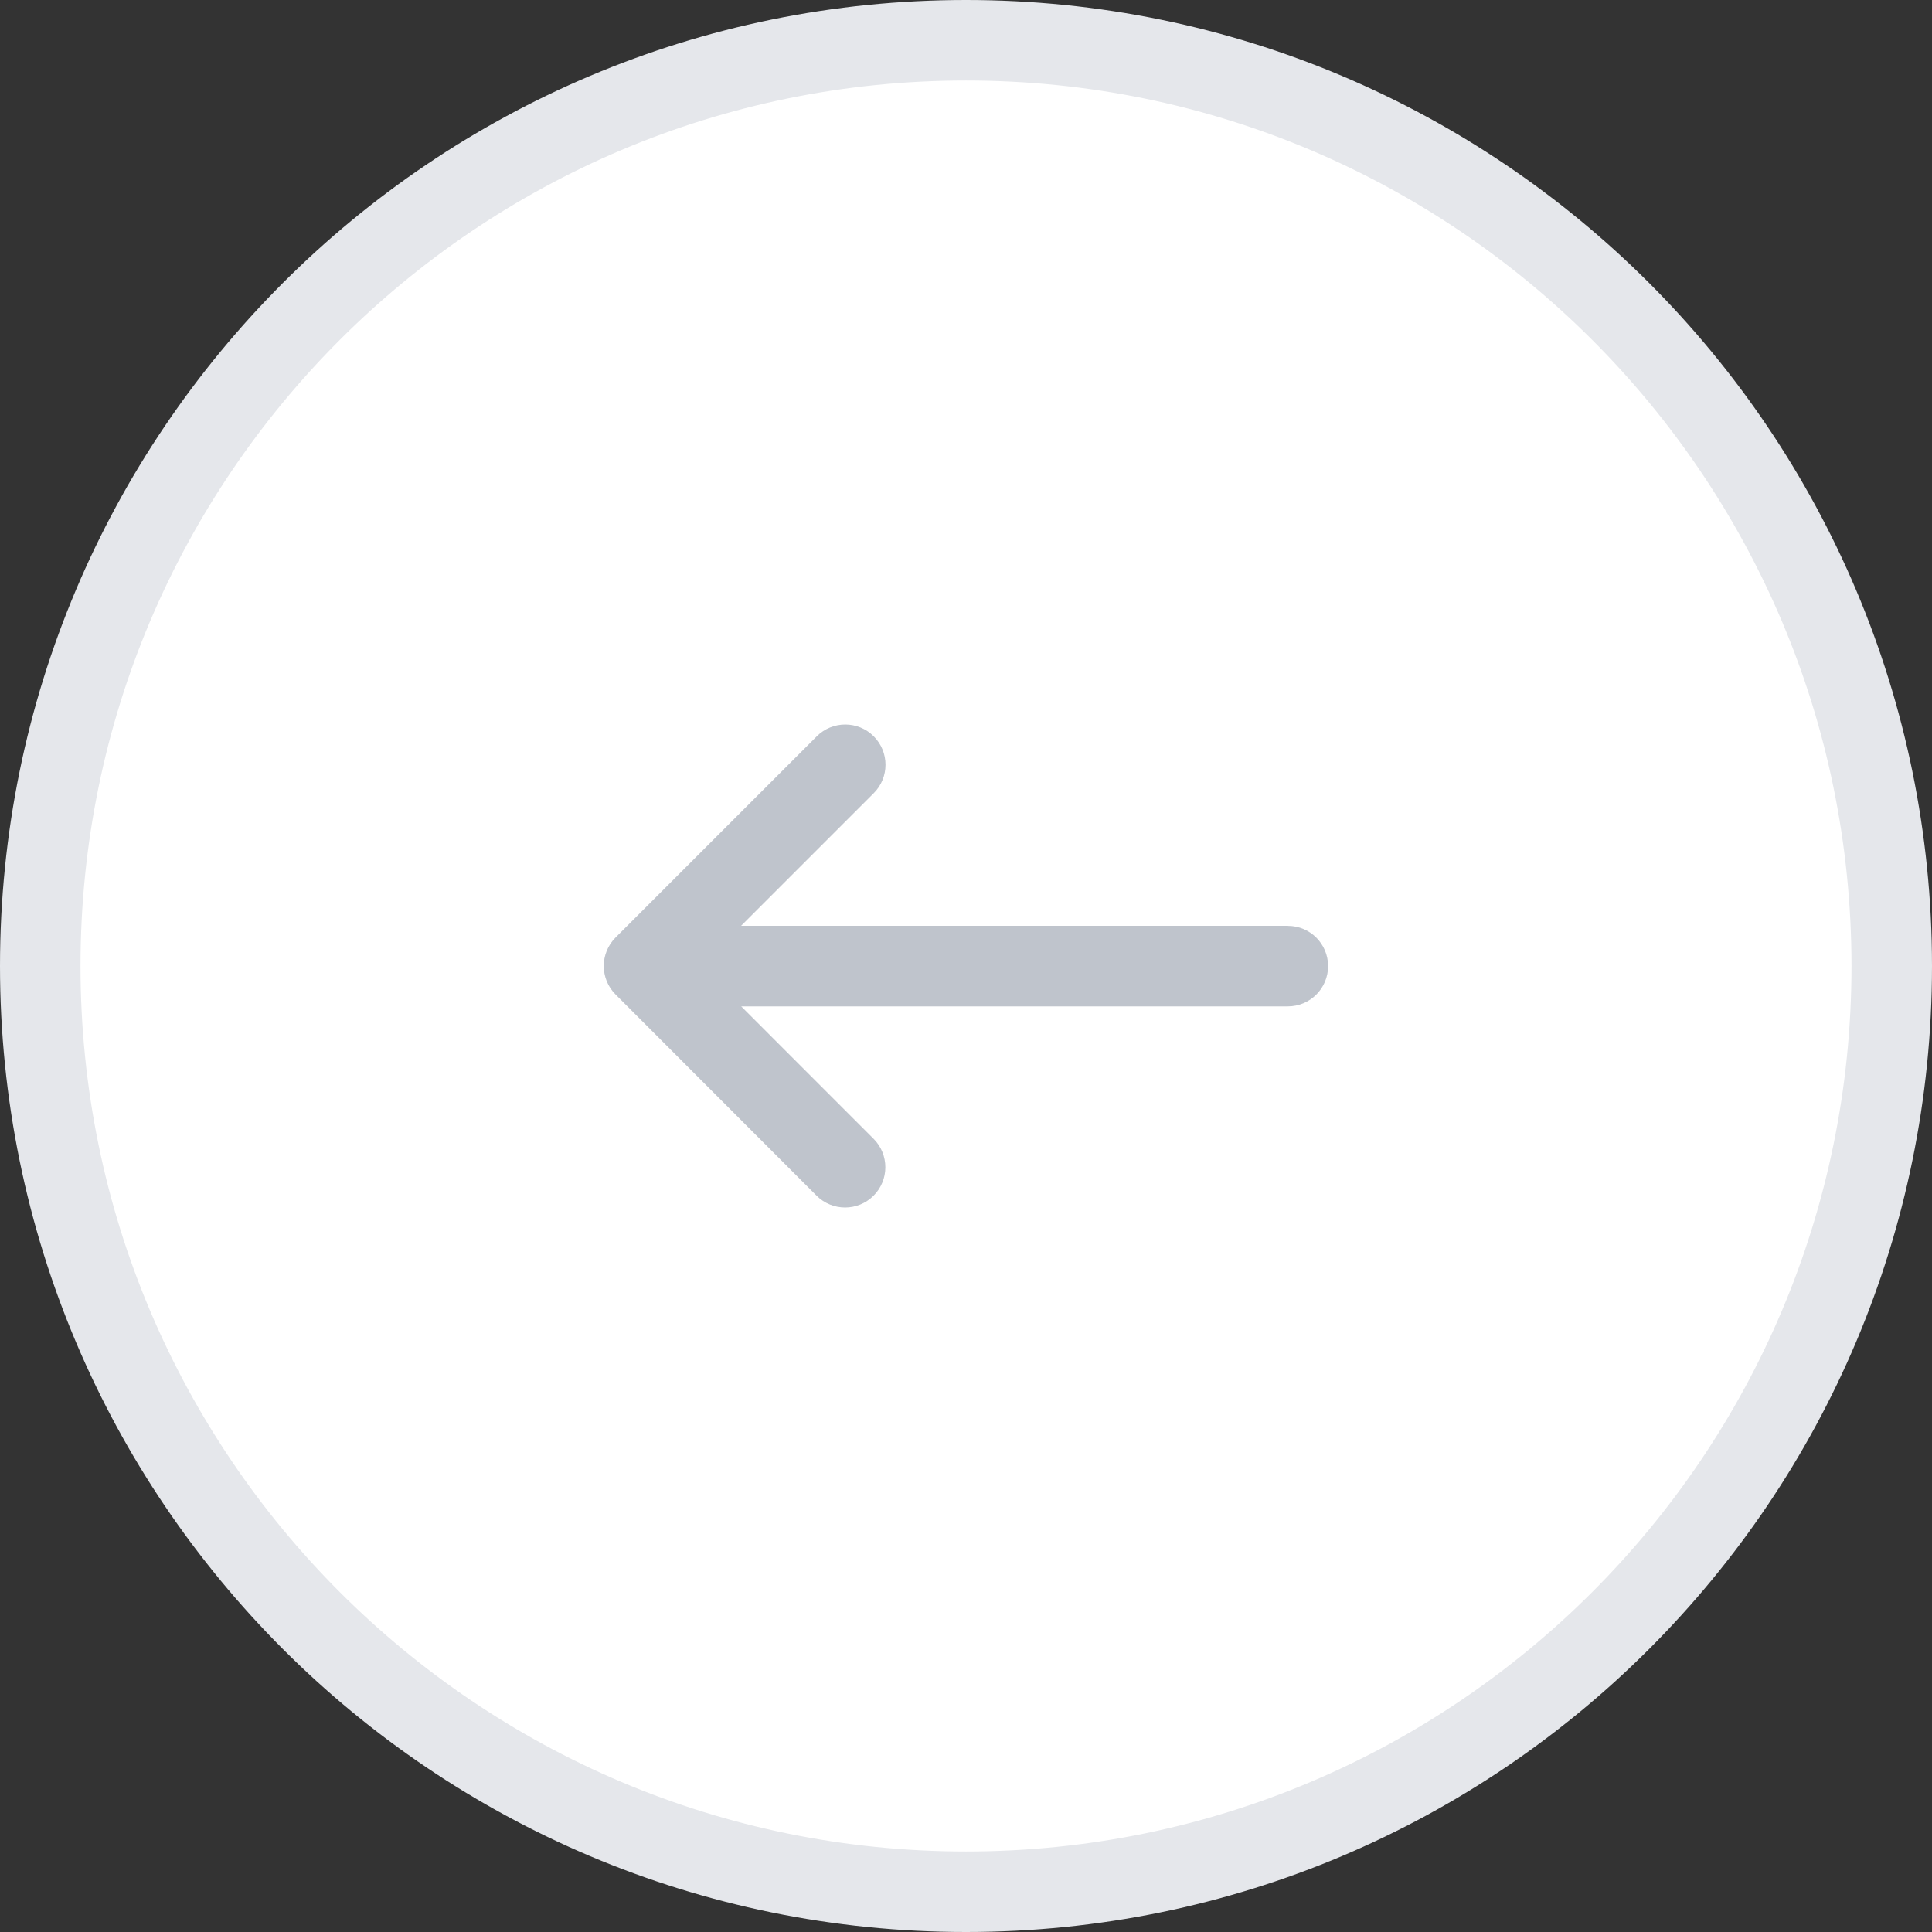 <svg width="48" height="48" viewBox="0 0 48 48" fill="none" xmlns="http://www.w3.org/2000/svg">
<rect x="0" y="0" width="48" height="48" fill="#333333" stroke="none"/>
<path d="M47 24C47 36.703 36.703 47 24 47C11.297 47 1 36.703 1 24C1 11.297 11.297 1 24 1C36.703 1 47 11.297 47 24Z" fill="white" stroke="#E5E7EB" stroke-width="2"/>
<path fill-rule="evenodd" clip-rule="evenodd" d="M31.996 23.002H18.412L21.707 19.707C22.098 19.317 22.098 18.684 21.707 18.293C21.317 17.903 20.683 17.903 20.293 18.293L15.293 23.293C14.903 23.684 14.903 24.316 15.293 24.707L20.288 29.707C20.484 29.902 20.74 30 20.996 30C21.252 30 21.508 29.902 21.703 29.707C22.094 29.317 22.094 28.684 21.704 28.293L18.415 25.003H31.996C32.549 25.003 32.996 24.555 32.996 24.003C32.996 23.449 32.549 23.003 31.996 23.003" fill="#BFC4CC"/>
</svg>
